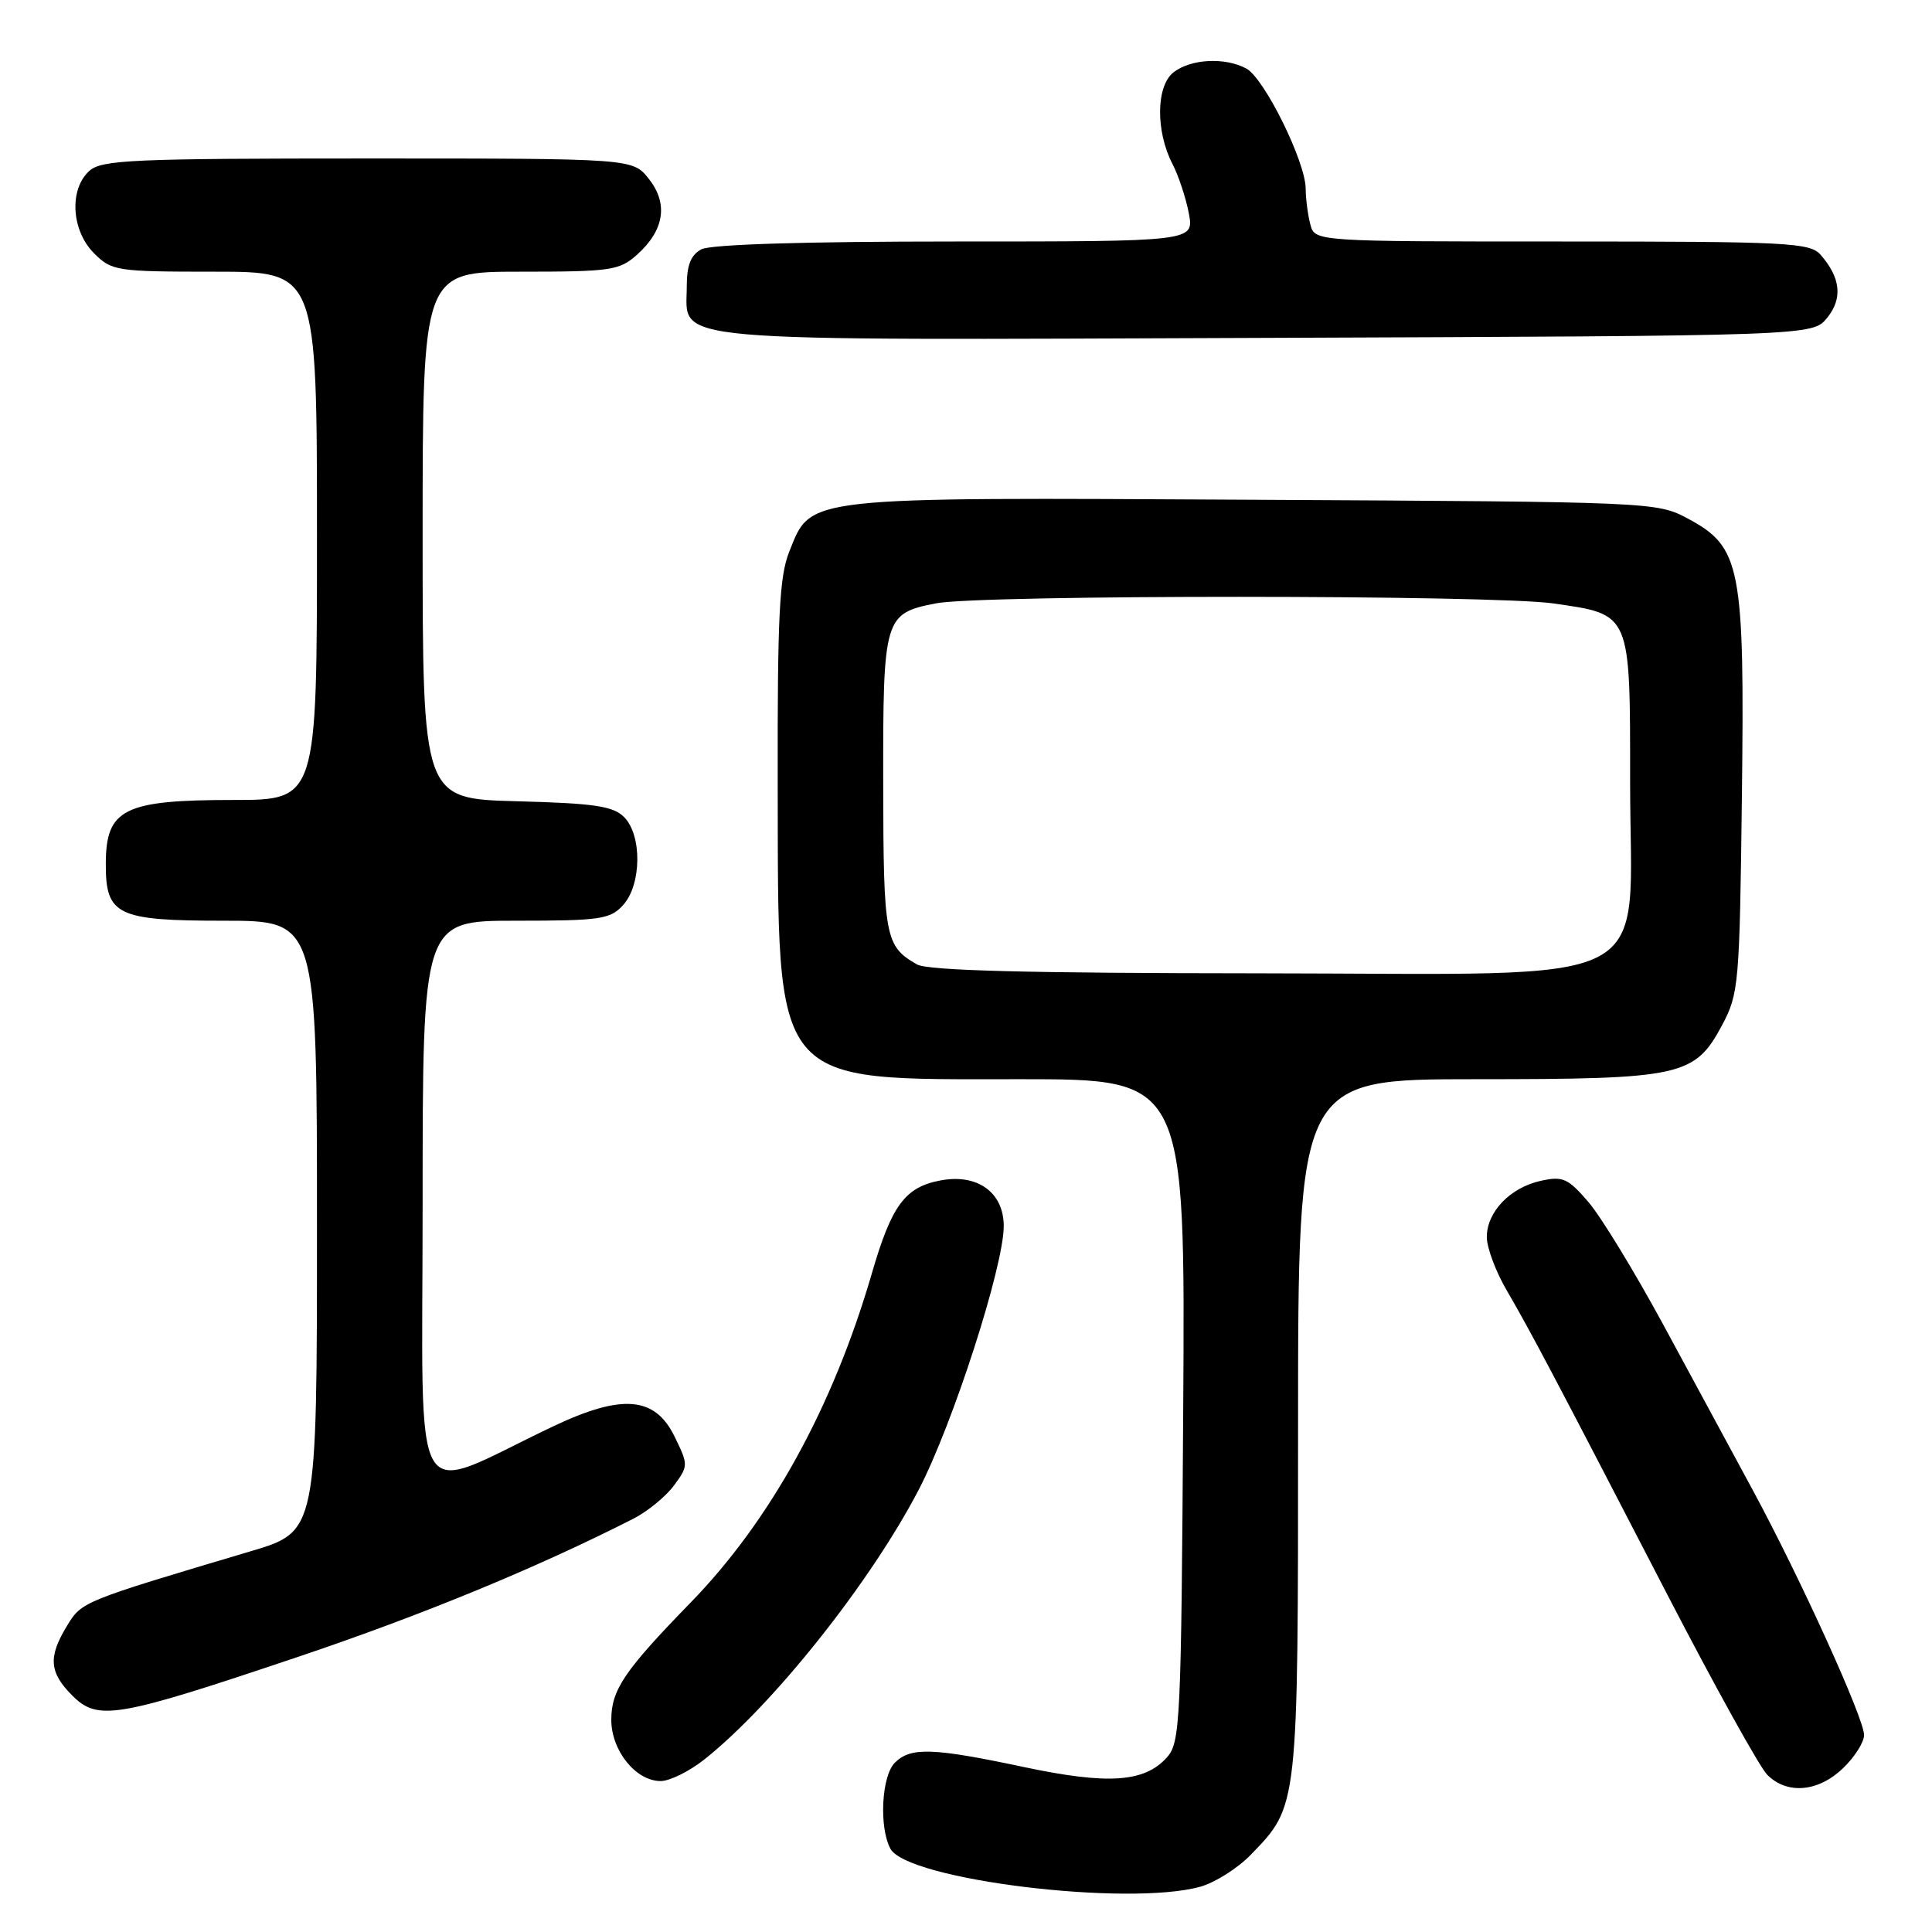 <?xml version="1.0" encoding="UTF-8" standalone="no"?>
<!DOCTYPE svg PUBLIC "-//W3C//DTD SVG 1.1//EN" "http://www.w3.org/Graphics/SVG/1.1/DTD/svg11.dtd" >
<svg xmlns="http://www.w3.org/2000/svg" xmlns:xlink="http://www.w3.org/1999/xlink" version="1.1" viewBox="0 0 256 256">
 <g >
 <path fill="currentColor"
d=" M 159.04 250.00 C 160.99 249.46 164.01 247.55 165.74 245.76 C 172.05 239.24 172.00 239.73 172.00 189.03 C 172.00 143.00 172.00 143.00 195.53 143.00 C 222.83 143.00 224.56 142.62 228.19 135.83 C 230.40 131.68 230.51 130.43 230.81 105.56 C 231.18 75.04 230.68 72.48 223.66 68.72 C 219.53 66.52 219.10 66.50 166.22 66.22 C 106.01 65.90 107.53 65.73 104.58 73.10 C 103.27 76.36 103.01 81.67 103.05 103.77 C 103.14 144.45 101.94 143.00 135.28 143.00 C 157.06 143.00 157.06 143.00 156.78 186.90 C 156.52 228.30 156.39 230.91 154.61 232.88 C 151.62 236.19 146.80 236.50 135.61 234.13 C 123.59 231.58 120.66 231.48 118.57 233.57 C 116.81 235.33 116.46 242.11 117.98 244.96 C 120.19 249.08 149.43 252.67 159.04 250.00 Z  M 244.20 234.31 C 245.74 232.84 247.00 230.85 247.00 229.90 C 247.00 227.70 238.59 209.19 232.28 197.50 C 229.61 192.55 224.29 182.72 220.46 175.65 C 216.63 168.58 212.14 161.21 210.47 159.27 C 207.77 156.13 207.08 155.82 204.18 156.46 C 200.09 157.36 197.00 160.59 197.01 163.94 C 197.02 165.35 198.21 168.53 199.66 171.00 C 202.79 176.37 206.02 182.48 221.00 211.43 C 227.25 223.49 233.17 234.17 234.18 235.18 C 236.81 237.81 240.92 237.45 244.20 234.31 Z  M 93.34 233.13 C 102.47 225.88 115.36 209.65 121.74 197.39 C 126.27 188.67 133.00 167.81 133.00 162.46 C 133.00 158.01 129.53 155.49 124.64 156.41 C 119.92 157.29 118.14 159.70 115.51 168.78 C 110.36 186.47 102.09 201.49 91.51 212.35 C 82.74 221.36 81.00 223.92 81.00 227.88 C 81.00 231.97 84.25 236.00 87.54 236.00 C 88.74 236.00 91.35 234.71 93.34 233.13 Z  M 39.50 219.54 C 55.90 214.02 71.08 207.77 83.92 201.24 C 85.80 200.28 88.22 198.30 89.30 196.84 C 91.22 194.23 91.22 194.12 89.38 190.34 C 86.77 185.01 82.41 184.66 73.19 189.05 C 54.02 198.16 56.00 201.57 56.00 159.49 C 56.00 122.00 56.00 122.00 68.35 122.00 C 79.58 122.00 80.86 121.81 82.57 119.92 C 85.02 117.22 85.09 110.66 82.69 108.26 C 81.24 106.81 78.75 106.44 68.47 106.17 C 56.00 105.84 56.00 105.84 56.00 70.92 C 56.00 36.00 56.00 36.00 68.94 36.00 C 80.96 36.00 82.07 35.84 84.41 33.75 C 88.02 30.52 88.58 27.00 85.98 23.71 C 83.85 21.00 83.85 21.00 48.76 21.00 C 17.50 21.00 13.46 21.18 11.83 22.65 C 9.14 25.09 9.45 30.54 12.45 33.55 C 14.82 35.91 15.41 36.00 28.45 36.00 C 42.00 36.00 42.00 36.00 42.00 71.00 C 42.00 106.00 42.00 106.00 30.93 106.00 C 16.42 106.00 14.04 107.18 14.02 114.42 C 13.99 121.28 15.48 122.00 29.65 122.00 C 42.00 122.00 42.00 122.00 42.00 162.47 C 42.00 202.94 42.00 202.94 33.25 205.54 C 10.84 212.21 10.84 212.21 8.88 215.43 C 6.36 219.56 6.52 221.61 9.57 224.66 C 12.98 228.07 15.38 227.66 39.50 219.54 Z  M 242.11 42.11 C 244.19 39.54 243.90 36.80 241.23 33.75 C 239.82 32.15 236.88 32.00 206.96 32.00 C 174.23 32.00 174.23 32.00 173.63 29.75 C 173.30 28.51 173.02 26.38 173.01 25.00 C 172.99 21.42 167.52 10.35 165.14 9.08 C 162.33 7.57 157.86 7.79 155.54 9.55 C 153.18 11.33 153.10 17.35 155.36 21.73 C 156.17 23.29 157.14 26.24 157.53 28.28 C 158.22 32.00 158.22 32.00 126.55 32.00 C 106.62 32.00 94.15 32.38 92.93 33.04 C 91.53 33.79 91.00 35.14 91.00 37.98 C 91.00 45.47 86.53 45.07 167.84 44.77 C 240.18 44.50 240.18 44.50 242.11 42.11 Z  M 121.50 127.79 C 117.28 125.37 117.06 124.23 117.03 103.94 C 117.00 81.77 117.14 81.28 124.06 79.94 C 130.04 78.79 197.86 78.80 205.85 79.96 C 216.16 81.45 216.00 81.07 216.00 103.73 C 216.00 131.56 220.98 129.01 166.83 128.97 C 136.12 128.95 122.92 128.61 121.50 127.79 Z "/>
</g>
</svg>